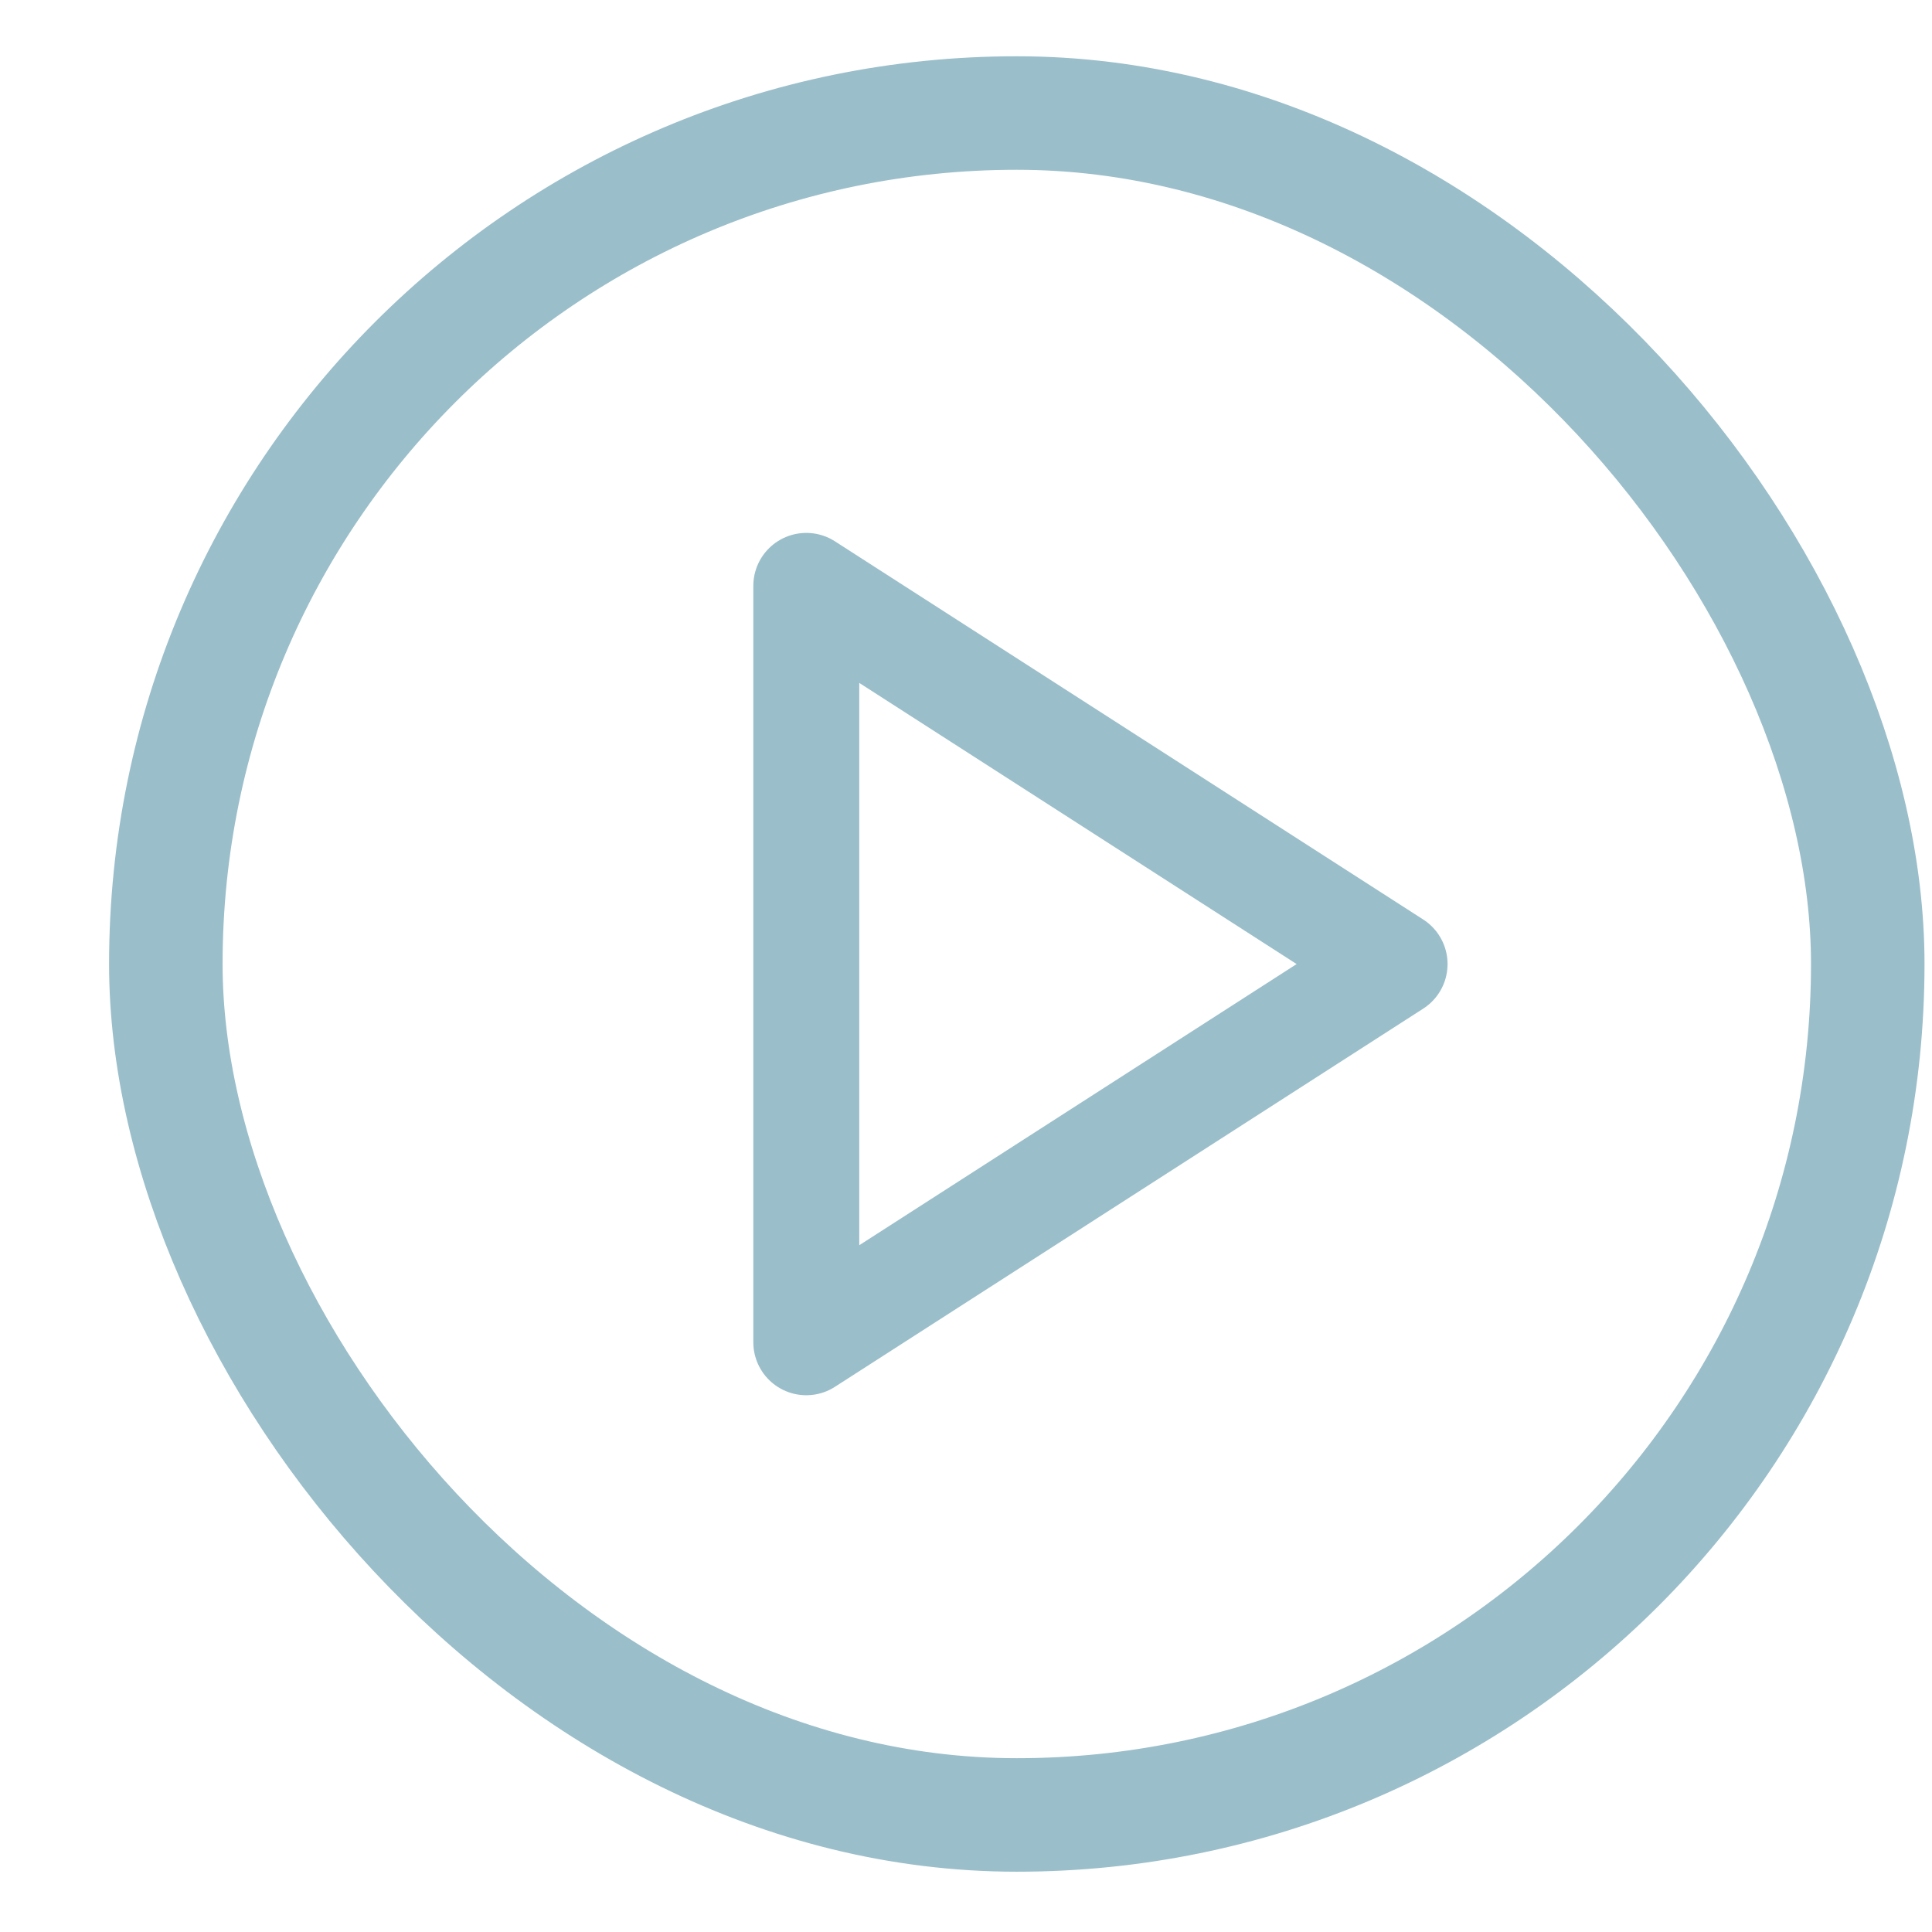 <svg width="12" height="12" viewBox="0 0 12 12" fill="none" xmlns="http://www.w3.org/2000/svg">
<rect x="11.601" y="11.273" width="10.571" height="10.571" rx="5.286" transform="rotate(-180 11.601 11.273)" stroke="#9ABECA" stroke-width="0.705"/>
<path d="M5.008 3.639L8.662 5.988L5.008 8.337L5.008 3.639Z" stroke="#9ABECA" stroke-width="0.658" stroke-linecap="round" stroke-linejoin="round"/>
</svg>
